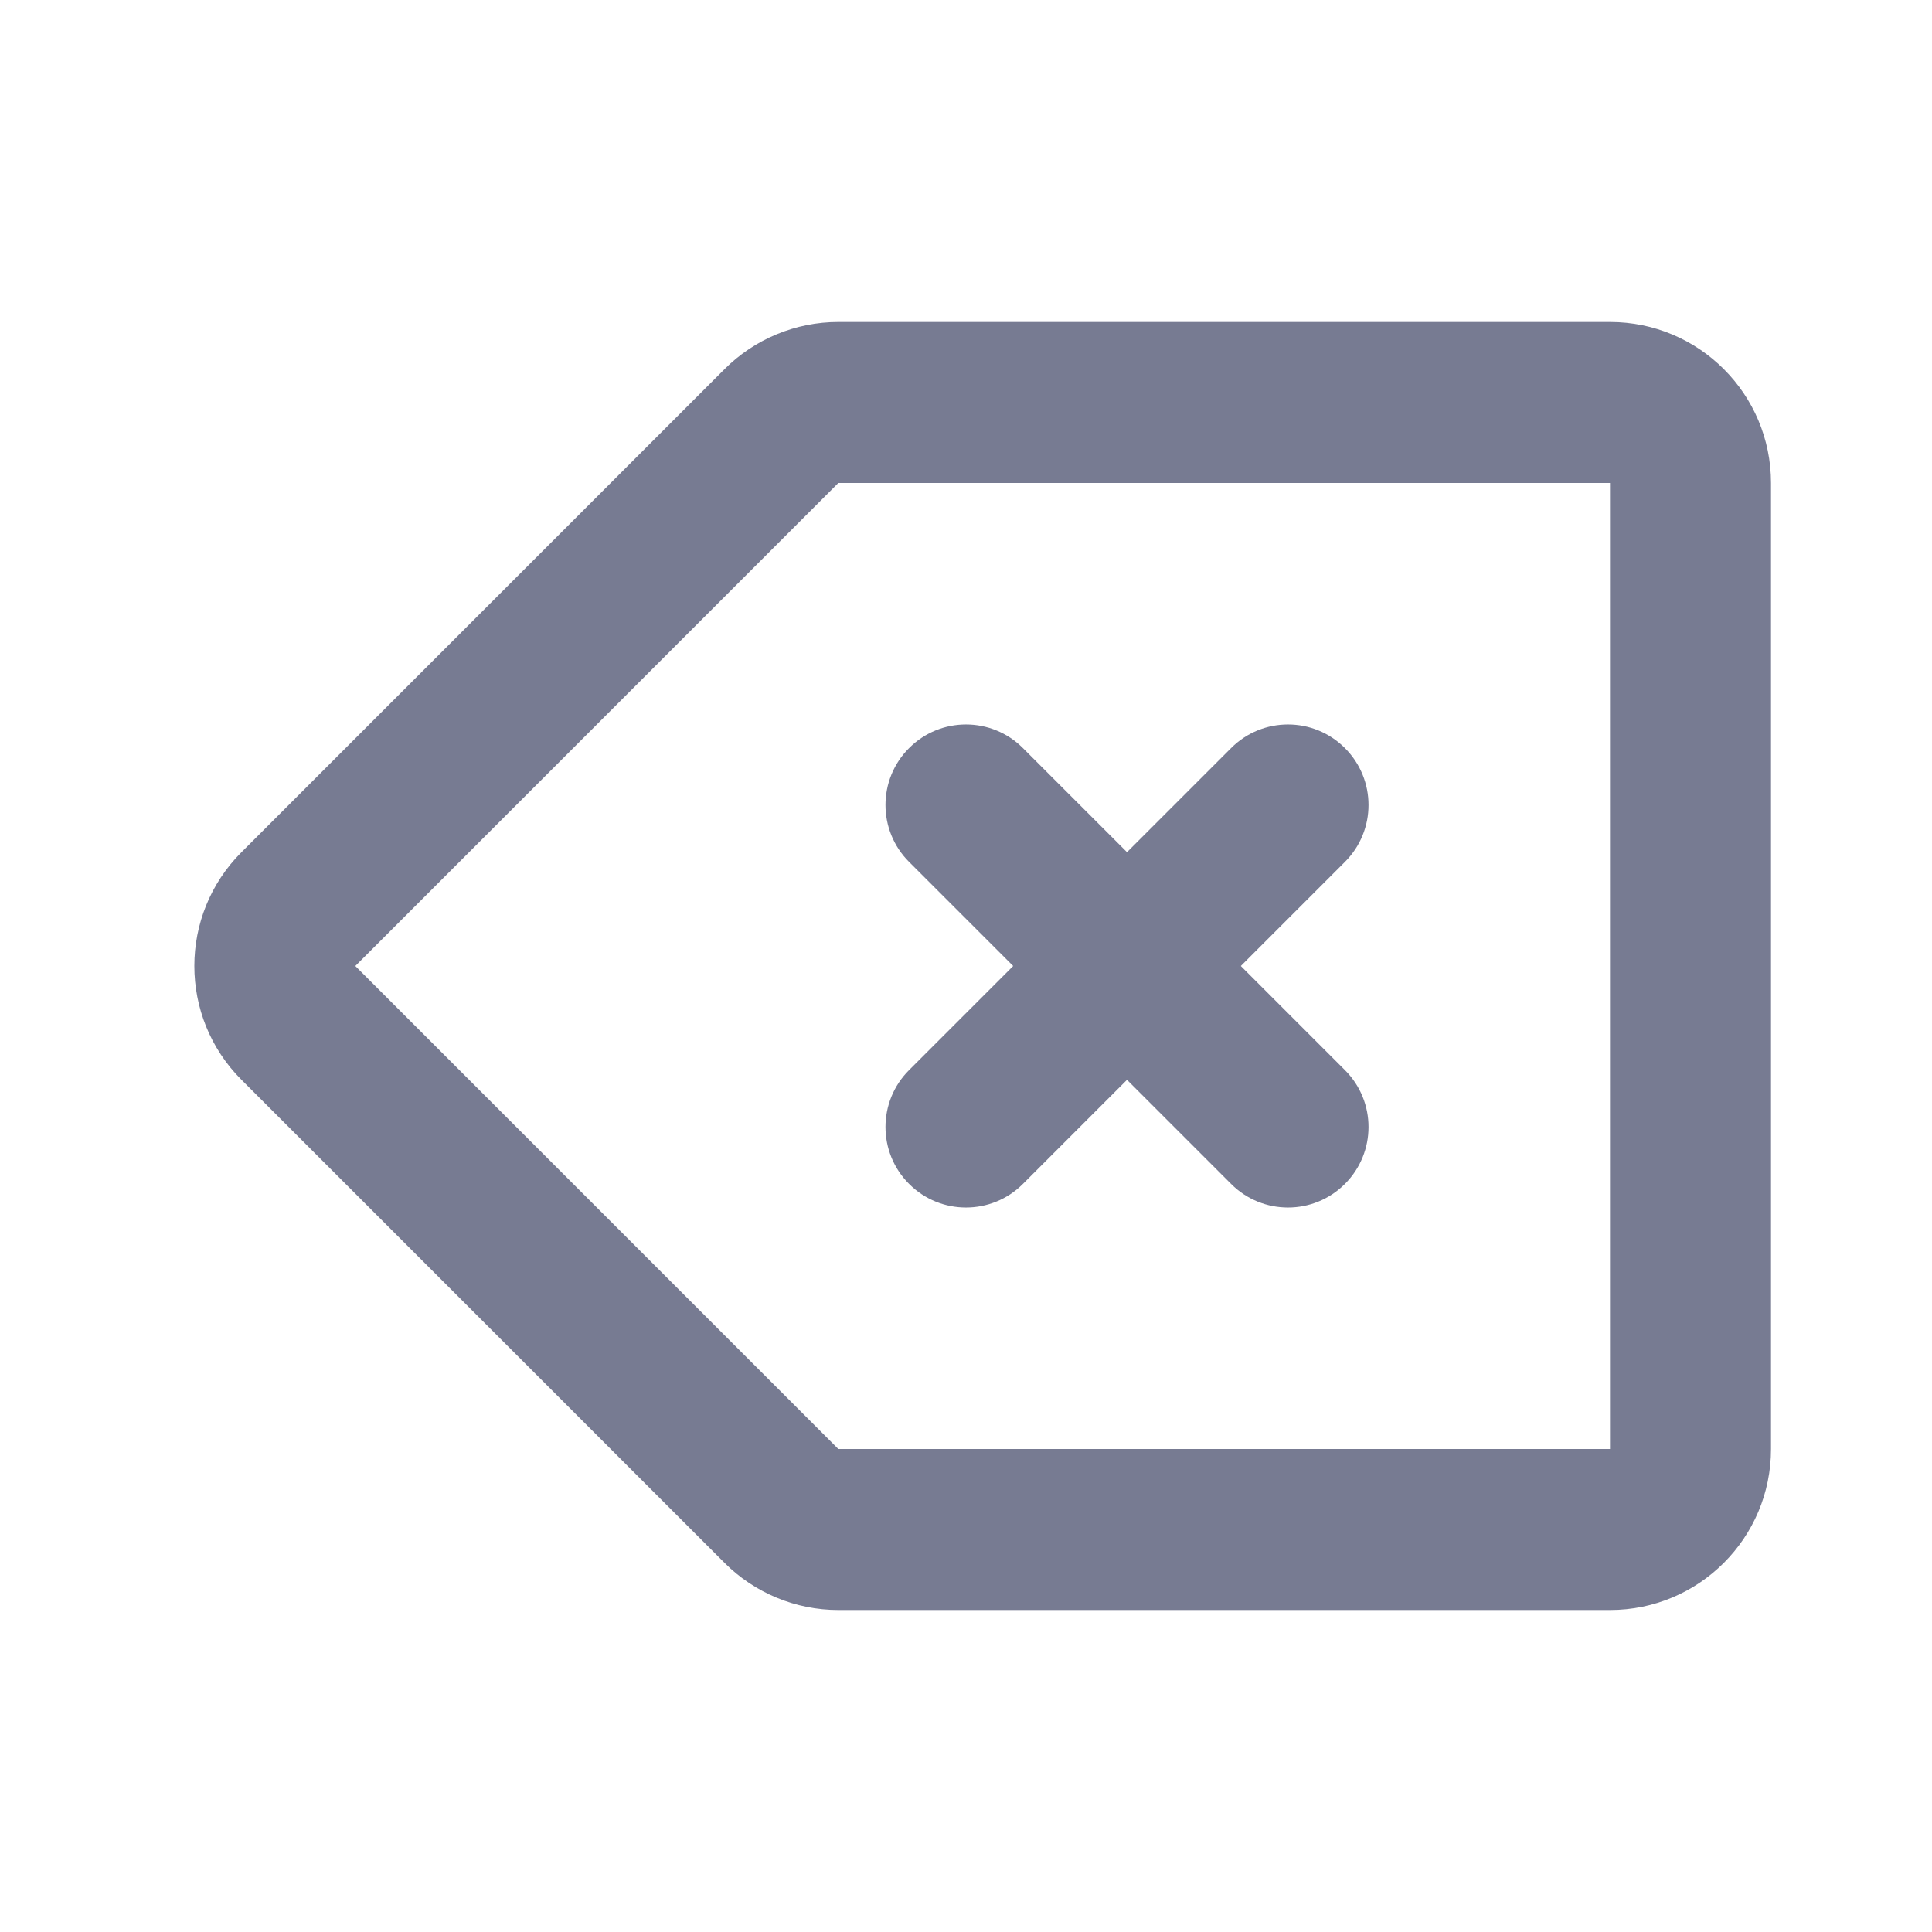 <svg width="24" height="24" viewBox="0 0 24 24" fill="none" xmlns="http://www.w3.org/2000/svg">
<path fill-rule="evenodd" clip-rule="evenodd" d="M16.707 9.293C17.098 9.683 17.098 10.317 16.707 10.707L15.414 12L16.707 13.293C17.098 13.683 17.098 14.317 16.707 14.707C16.317 15.098 15.683 15.098 15.293 14.707L14 13.414L12.707 14.707C12.317 15.098 11.683 15.098 11.293 14.707C10.902 14.317 10.902 13.683 11.293 13.293L12.586 12L11.293 10.707C10.902 10.317 10.902 9.683 11.293 9.293C11.683 8.902 12.317 8.902 12.707 9.293L14 10.586L15.293 9.293C15.683 8.902 16.317 8.902 16.707 9.293Z" fill="#777B92"/>
<path fill-rule="evenodd" clip-rule="evenodd" d="M9 4.586C9.375 4.211 9.884 4 10.414 4H20C21.105 4 22 4.895 22 6V18C22 19.105 21.105 20 20 20H10.414C9.884 20 9.375 19.789 9 19.414L3 13.414C2.219 12.633 2.219 11.367 3 10.586L9 4.586ZM20 6L10.414 6L4.414 12L10.414 18H20V6Z" fill="#777B92"/>
</svg>
